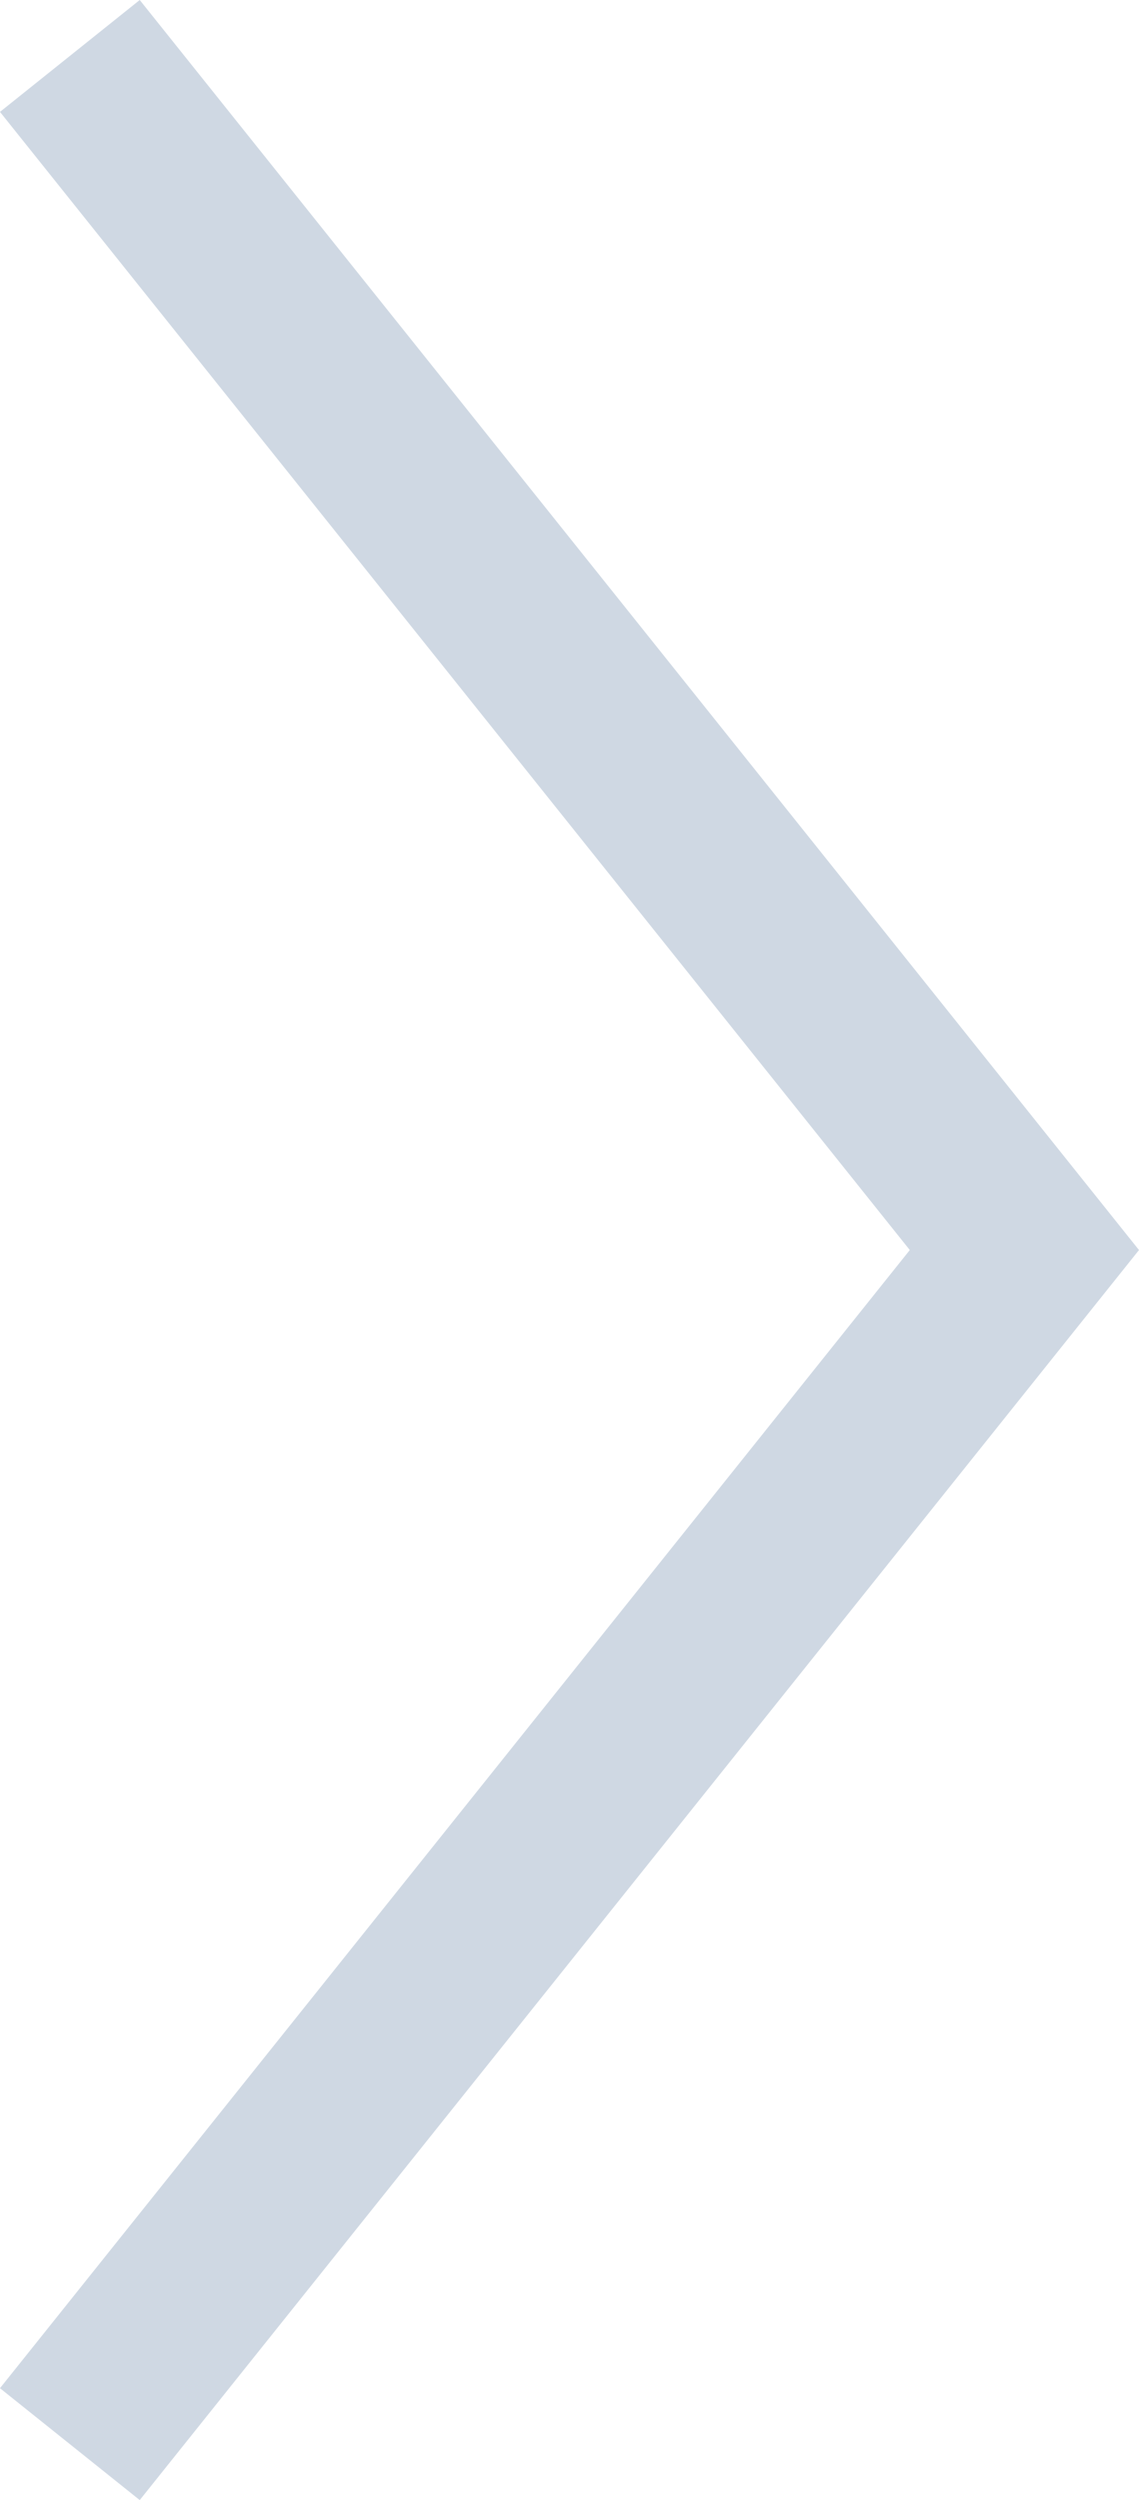 <svg xmlns="http://www.w3.org/2000/svg" width="19.092" height="41.874" viewBox="0 0 19.092 41.874">
  <path id="icon-drop-down" d="M0,0,20,16,40,0" transform="translate(1.171 40.937) rotate(-90)" fill="none" stroke="#cfd8e3" stroke-width="3"/>
</svg>
